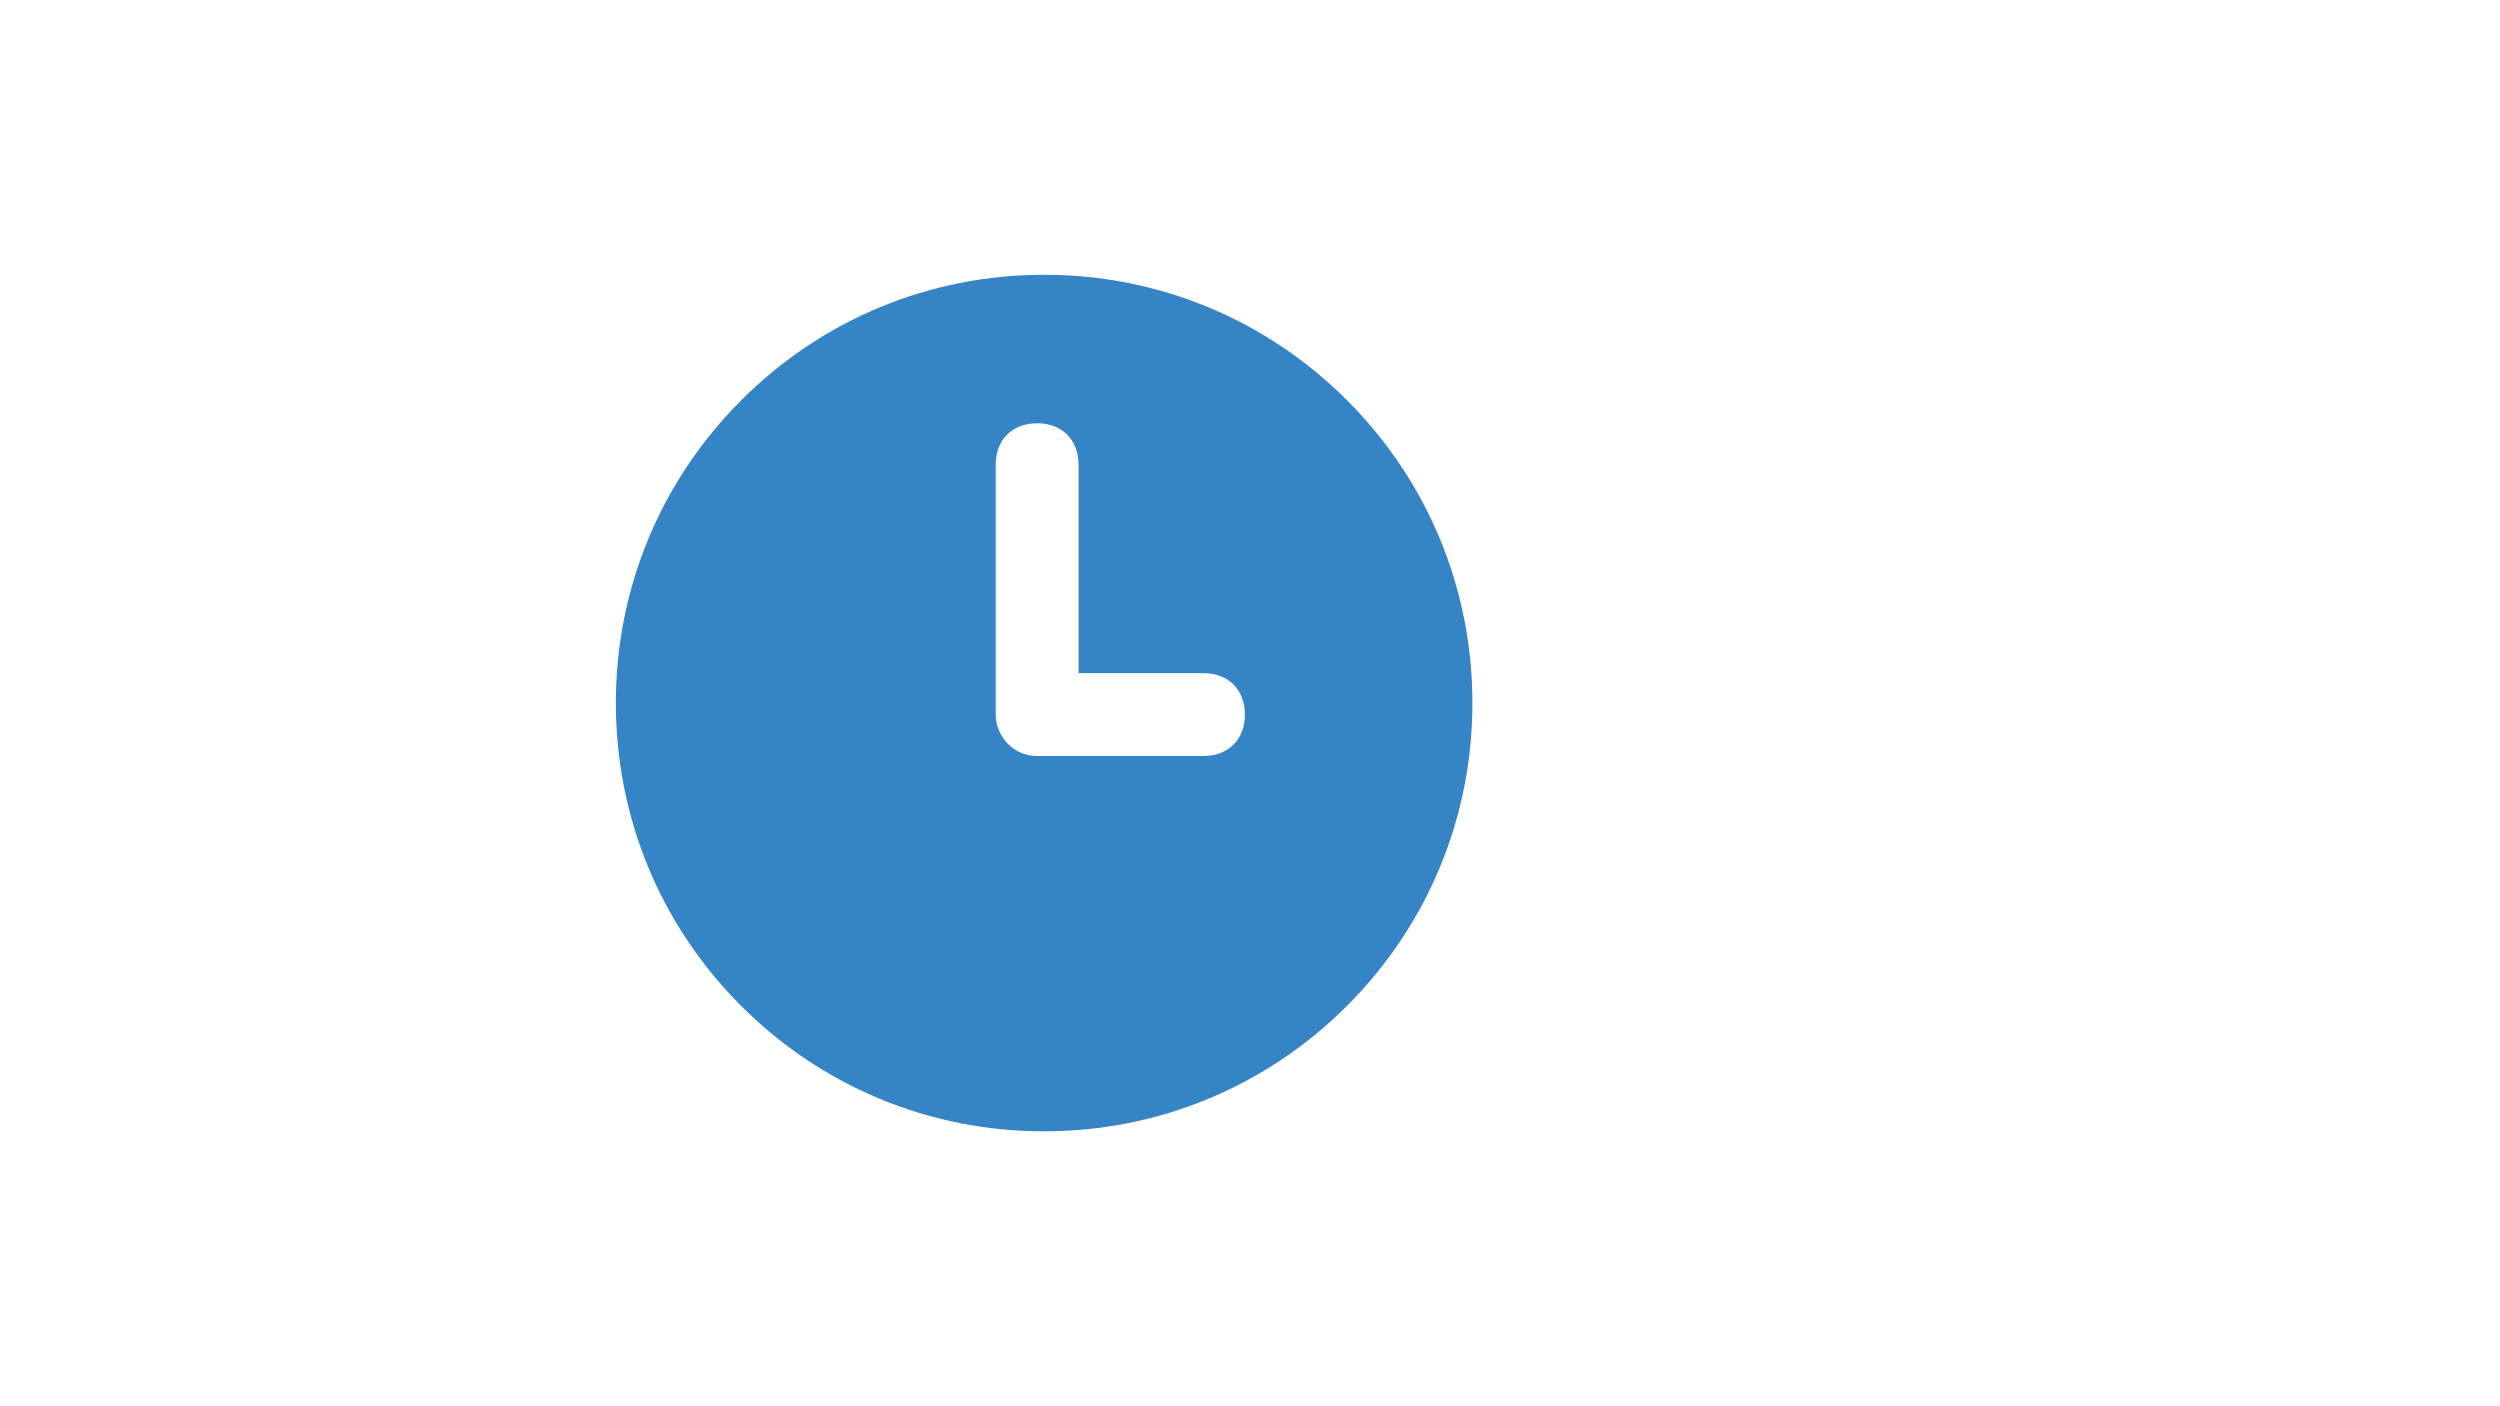 <?xml version="1.0" encoding="utf-8"?>
<!-- Generator: Adobe Illustrator 16.0.0, SVG Export Plug-In . SVG Version: 6.00 Build 0)  -->
<!DOCTYPE svg PUBLIC "-//W3C//DTD SVG 1.1//EN" "http://www.w3.org/Graphics/SVG/1.1/DTD/svg11.dtd">
<svg version="1.1"
	 id="Ebene_1" xmlns:dc="http://purl.org/dc/elements/1.1/" xmlns:cc="http://creativecommons.org/ns#" xmlns:rdf="http://www.w3.org/1999/02/22-rdf-syntax-ns#" xmlns:svg="http://www.w3.org/2000/svg"
	 xmlns="http://www.w3.org/2000/svg" xmlns:xlink="http://www.w3.org/1999/xlink" x="0px" y="0px" width="1280px" height="720px"
	 viewBox="0 0 1280 720" enable-background="new 0 0 1280 720" xml:space="preserve">
<g id="g3">
	<path id="path5" fill="#3584C6" d="M534.51,579.232c-58.581,0-113.657-22.834-155.049-64.226
		c-41.392-41.393-64.141-96.468-64.141-155.05c0-58.582,22.834-113.657,64.226-155.049c41.392-41.393,96.467-64.227,155.049-64.227
		s113.657,22.834,155.049,64.227c41.393,41.392,64.227,96.467,64.227,155.049c0,58.582-22.834,113.657-64.227,155.05
		C648.253,556.398,593.092,579.232,534.51,579.232z M534.51,174.976c-49.431,0-95.868,19.242-130.847,54.22
		c-34.978,34.978-54.22,81.416-54.22,130.847c0,49.431,19.242,95.869,54.22,130.847c34.979,34.978,81.416,54.22,130.847,54.22
		c49.432,0,95.869-19.242,130.848-54.22c34.978-34.978,54.22-81.416,54.22-130.847c0-49.432-19.242-95.869-54.22-130.847
		C630.465,194.218,583.941,174.976,534.51,174.976z"/>
</g>
<path id="polygon7" fill="#3584C6" d="M534.51,157.872l-143.247,47.635l-58.838,154.45L380.06,503.29l154.45,58.839l143.333-47.636
	l58.839-154.536L689.046,216.71L534.51,157.872z M531.004,216.71c12.742,0,21.209,8.466,21.209,21.209v106.73h63.97
	c12.742,0,21.209,8.466,21.209,21.209c0,12.742-8.467,21.209-21.209,21.209h-85.179c-12.657,0-21.209-10.604-21.209-21.209V237.919
	C509.795,225.176,518.261,216.71,531.004,216.71z"/>
</svg>

